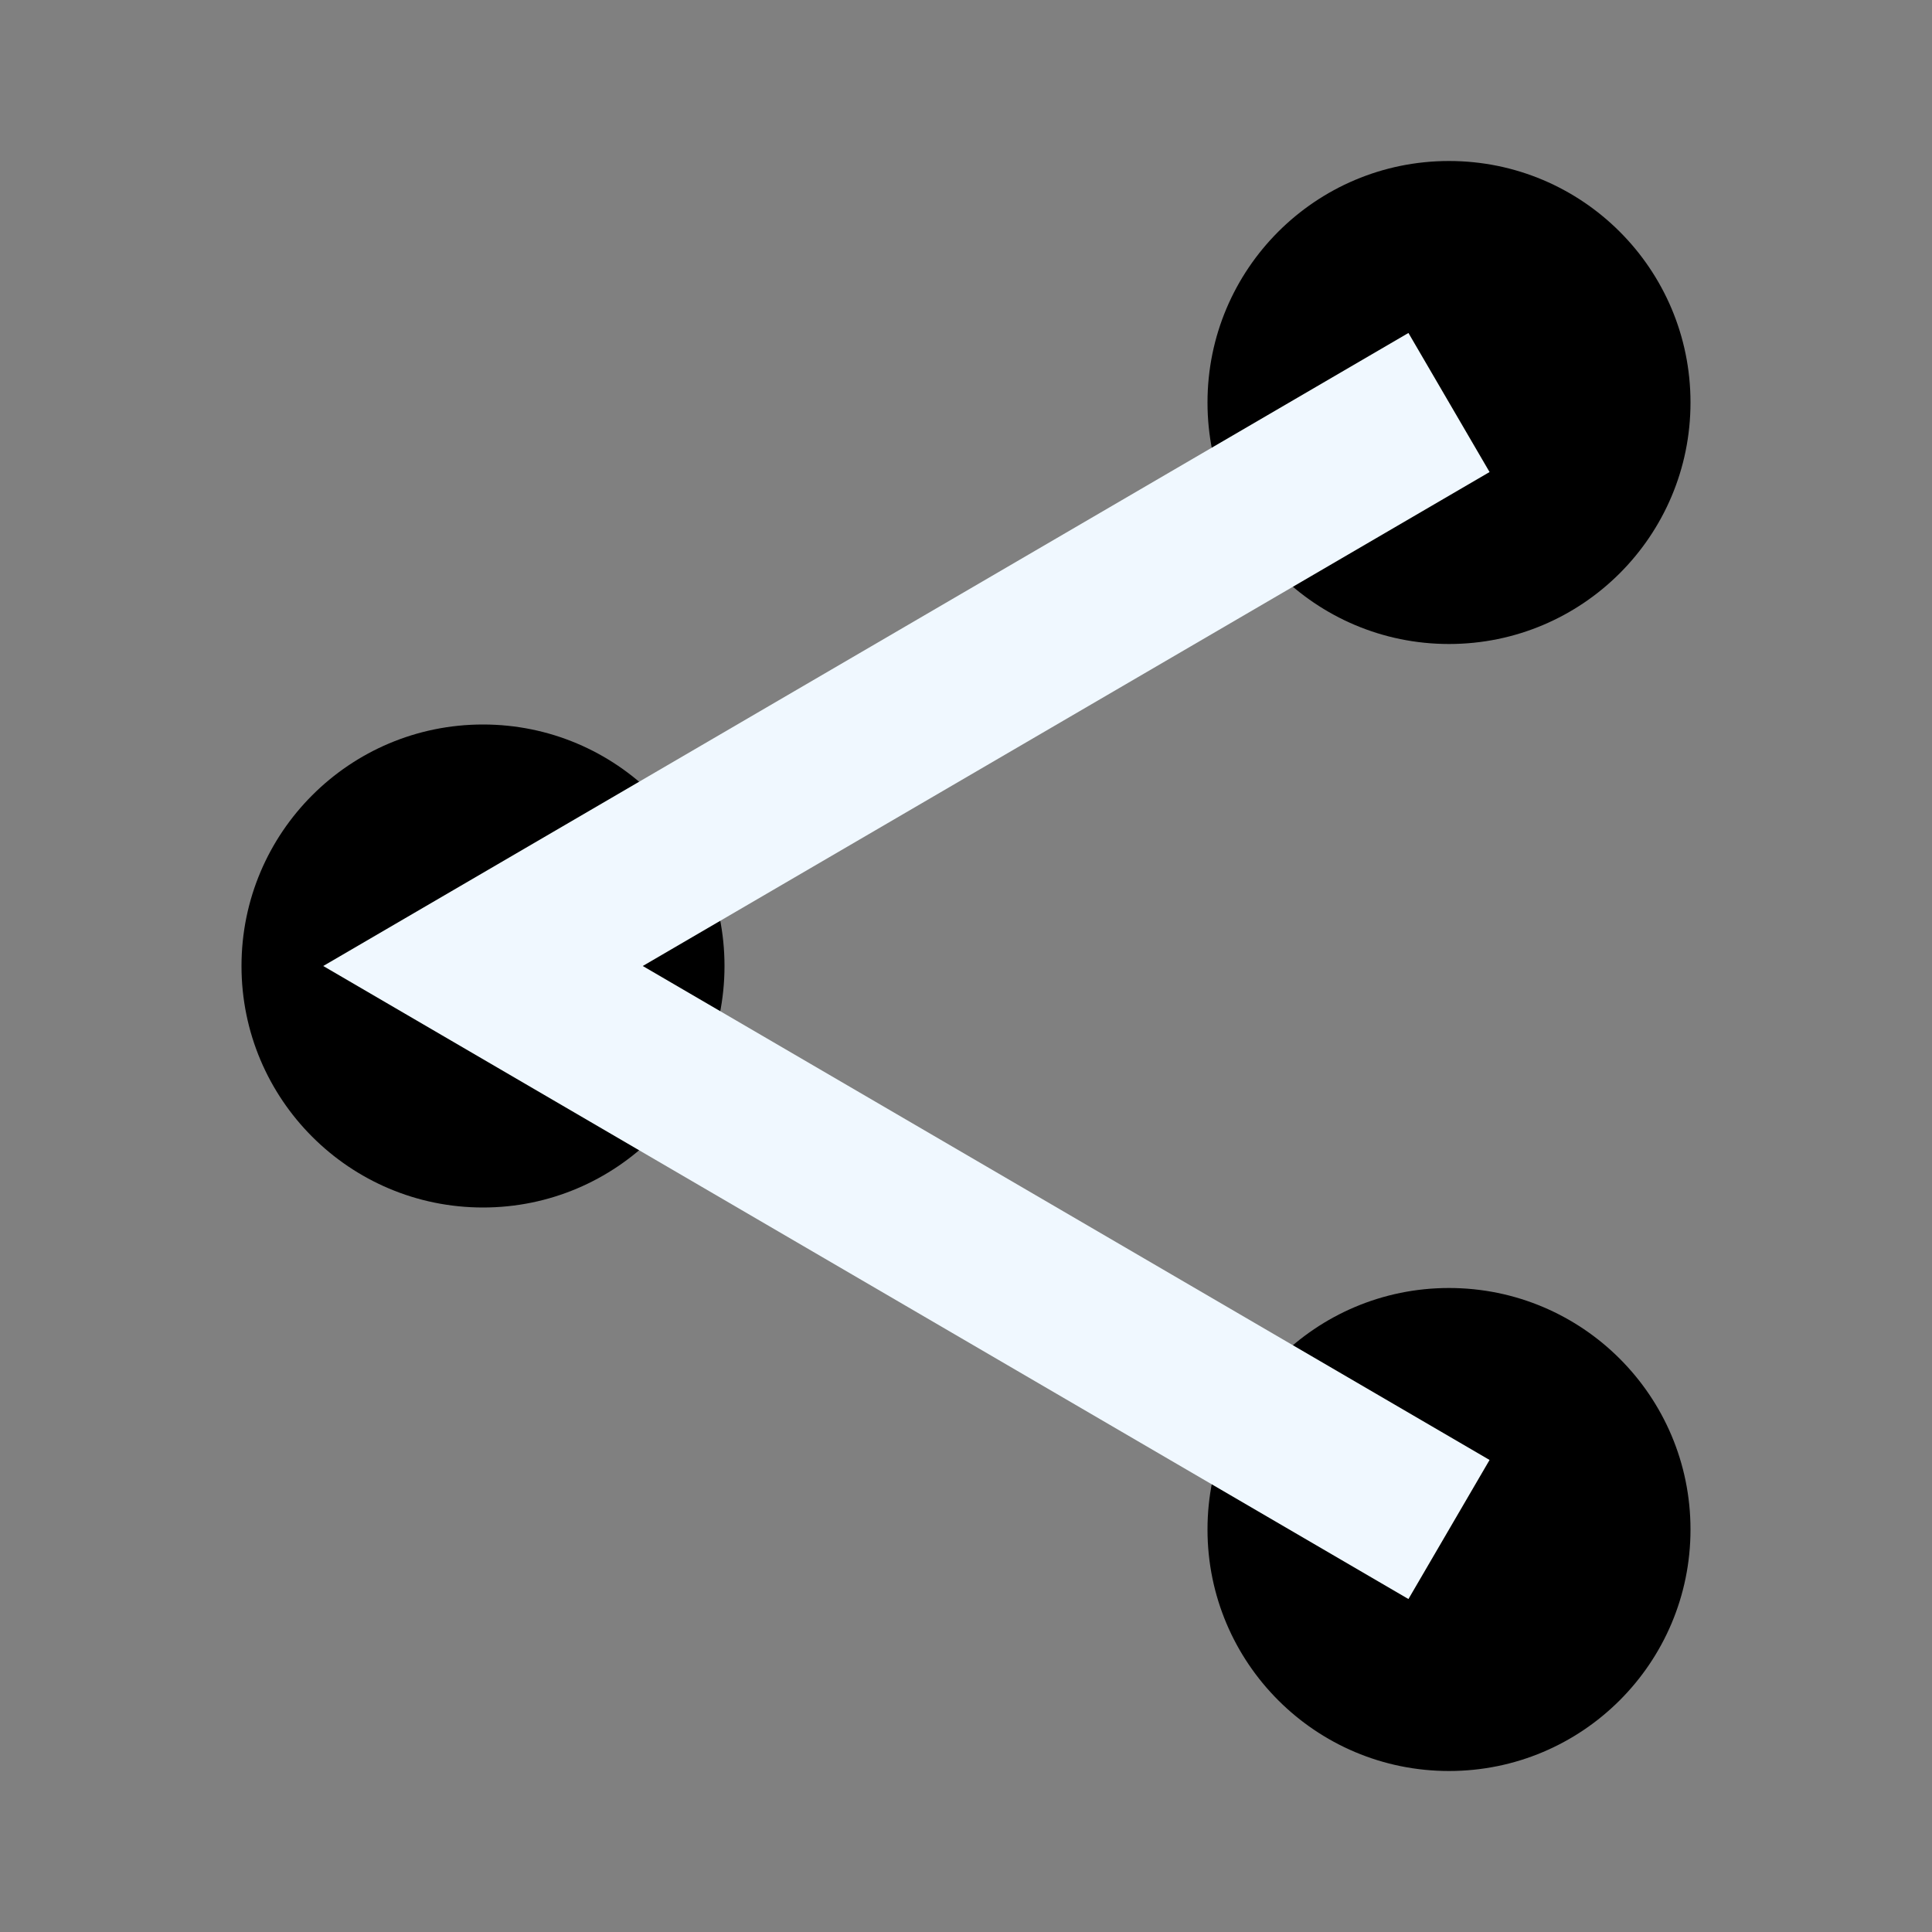 <?xml version="1.0" encoding="utf-8"?>
<!-- Generator: Adobe Illustrator 18.1.1, SVG Export Plug-In . SVG Version: 6.00 Build 0)  -->
<svg version="1.1" id="Layer_1" xmlns="http://www.w3.org/2000/svg" xmlns:xlink="http://www.w3.org/1999/xlink" x="0px" y="0px"
	 viewBox="0 0 24 24" enable-background="new 0 0 24 24" xml:space="preserve">
<rect x="0" y="0" width="24" height="24" fill="#808080" stroke="none"/>
<circle cx="18" cy="5" r="3"/>
<circle cx="18" cy="19" r="3"/>
<circle cx="6" cy="12" r="3"/>
<polyline fill="none" stroke="#F0F8FF" stroke-width="2" stroke-miterlimit="10" points="18,5 6,12 18,19 "/>
</svg>
